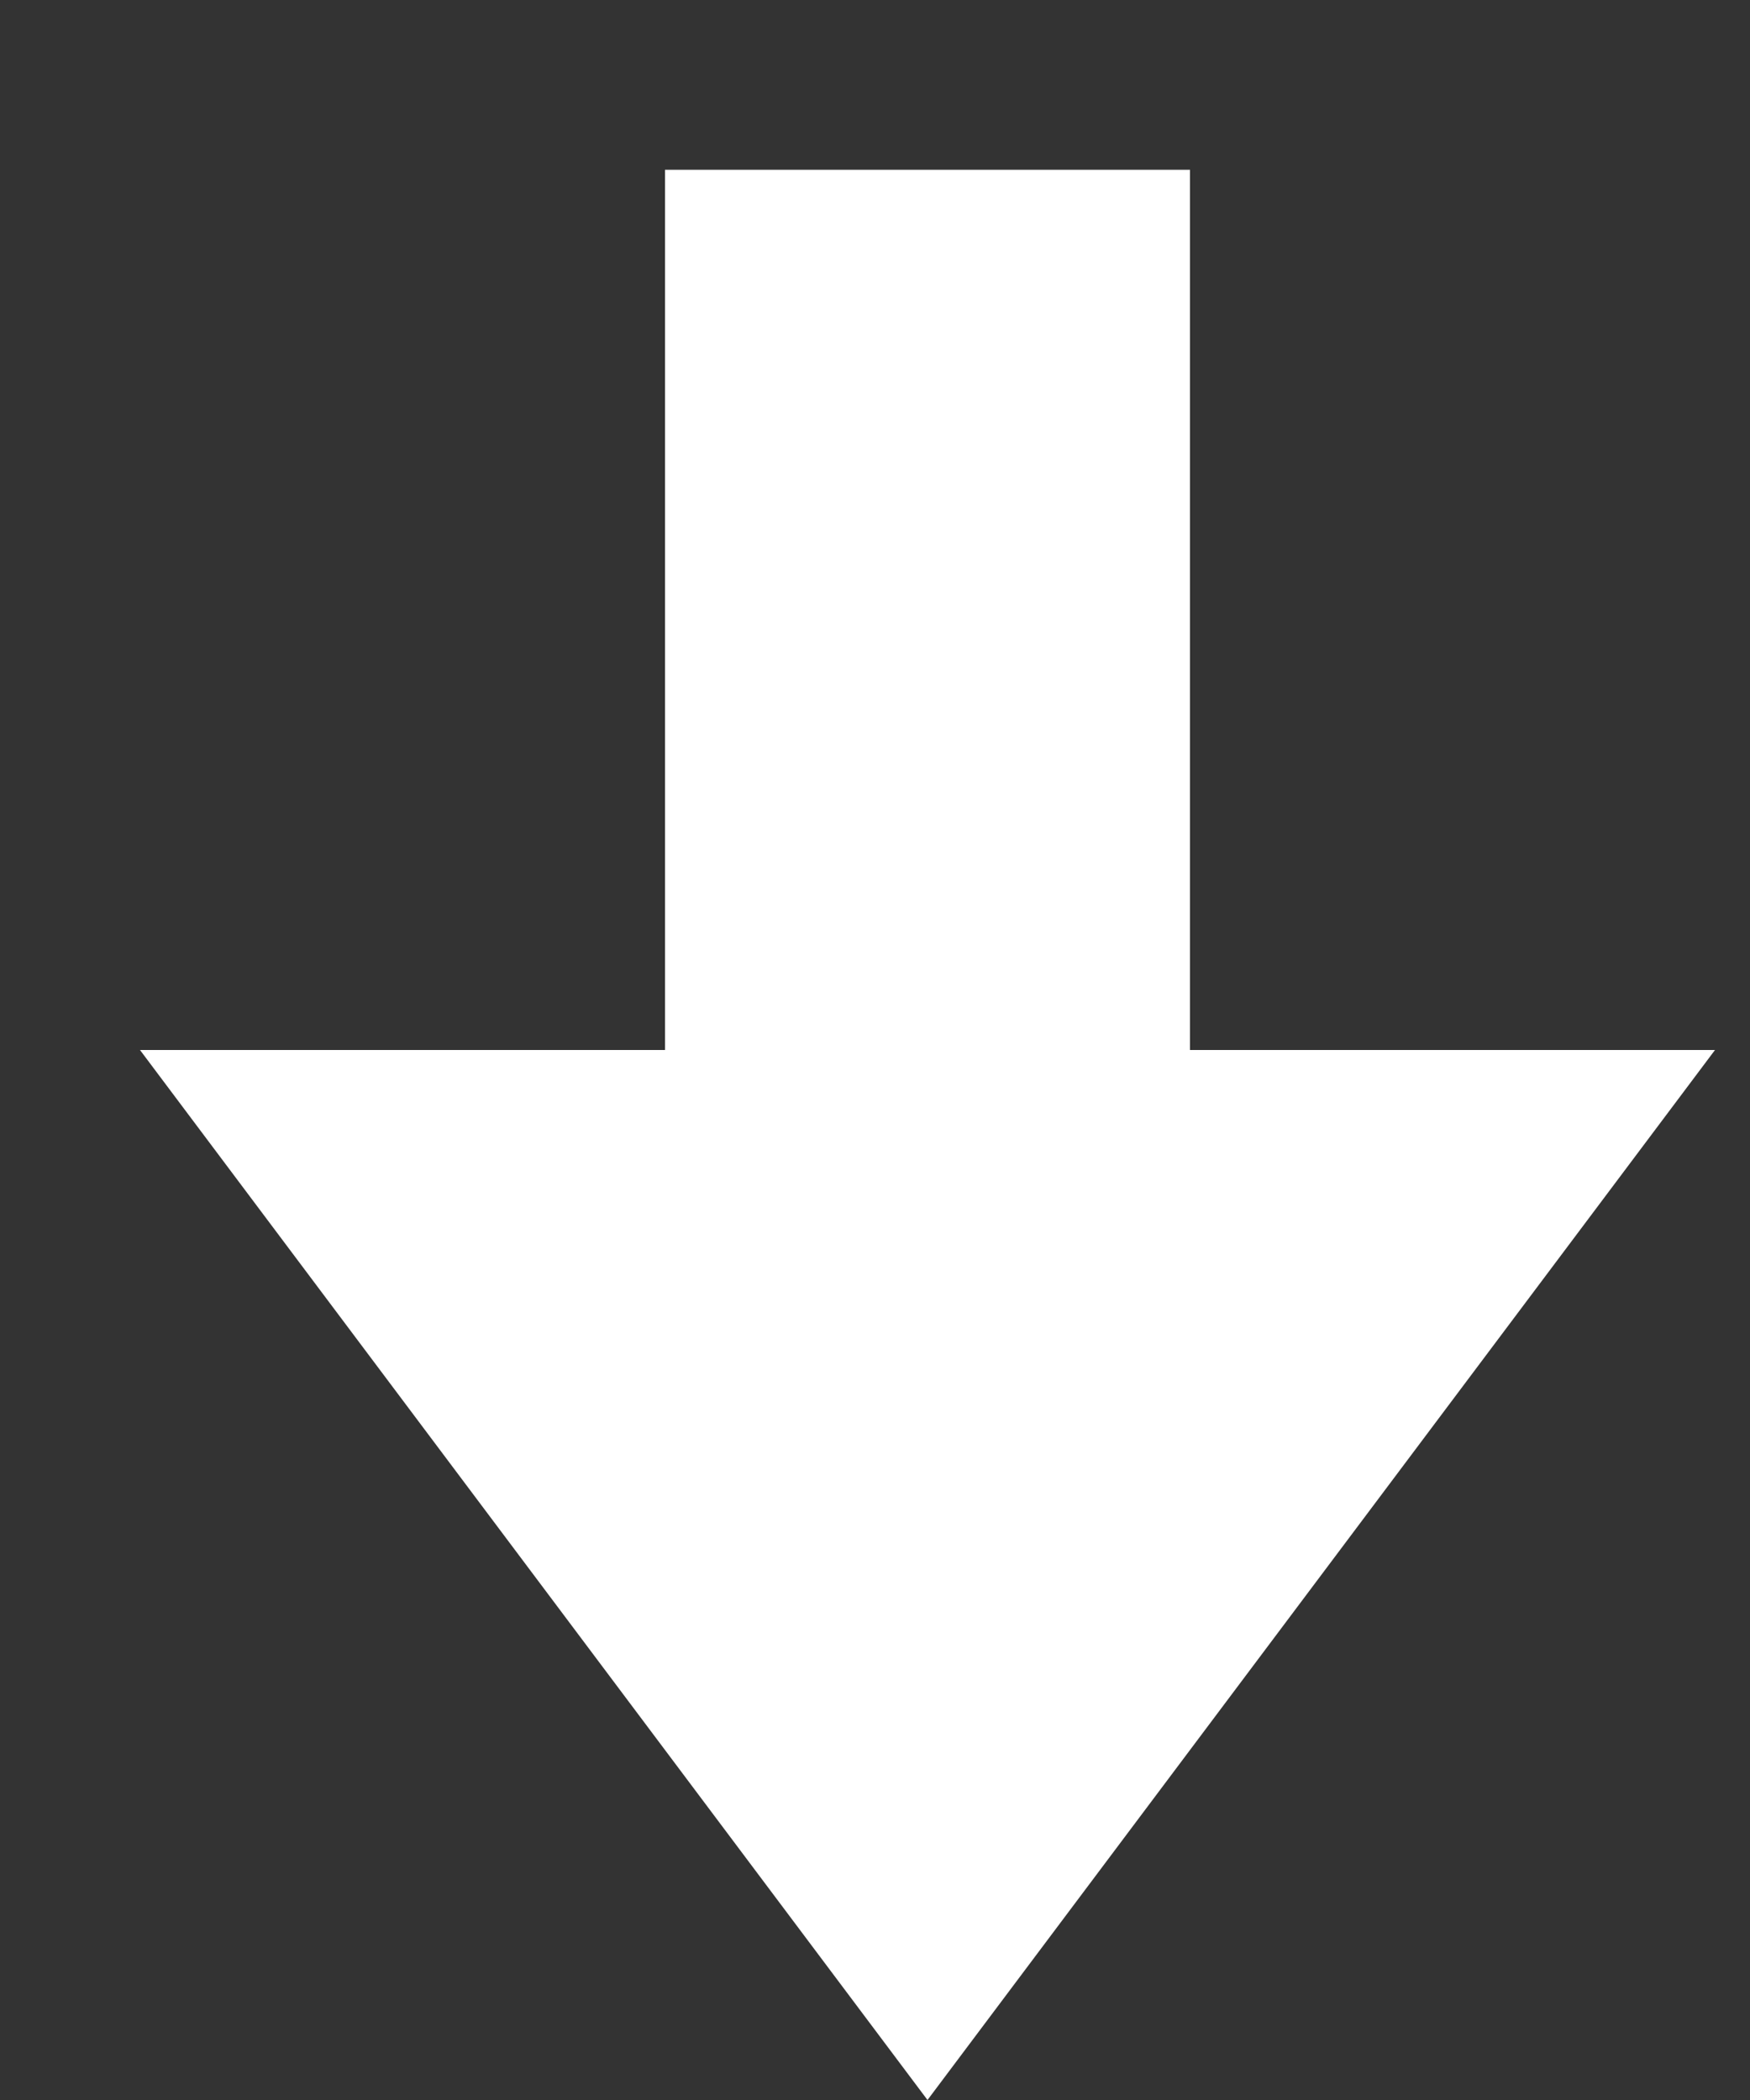 <?xml version="1.0" encoding="UTF-8"?>
<svg width="10px" height="12px" viewBox="0 0 10 12" version="1.1" xmlns="http://www.w3.org/2000/svg" xmlns:xlink="http://www.w3.org/1999/xlink">
    <rect x="0" y="0" width="10" height="12" fill="#333333" stroke="none"/>
    <!-- Generator: Sketch 51.2 (57519) - http://www.bohemiancoding.com/sketch -->
    <title>Combined Shape</title>
    <desc>Created with Sketch.</desc>
    <defs></defs>
    <g id="Pillar-Template--✅" stroke="none" stroke-width="1" fill="none" fill-rule="evenodd">
        <g id="Pillars" transform="translate(-79, -848)" fill="#FFFFFF">
            <g id="Pillar-Top" transform="translate(-1, 122)">
                <g id="Explore" transform="translate(80, 724)">
                    <path d="M4.815,9.985 L-0.215,9.985 L-0.215,6.985 L4.815,6.985 L4.815,3.985 L10.815,8.485 L4.815,12.985 L4.815,9.985 Z" id="Combined-Shape" transform="translate(5.3, 8.485) rotate(-270) translate(-5.3, -8.485) "></path>
                </g>
            </g>
        </g>
    </g>
</svg>
